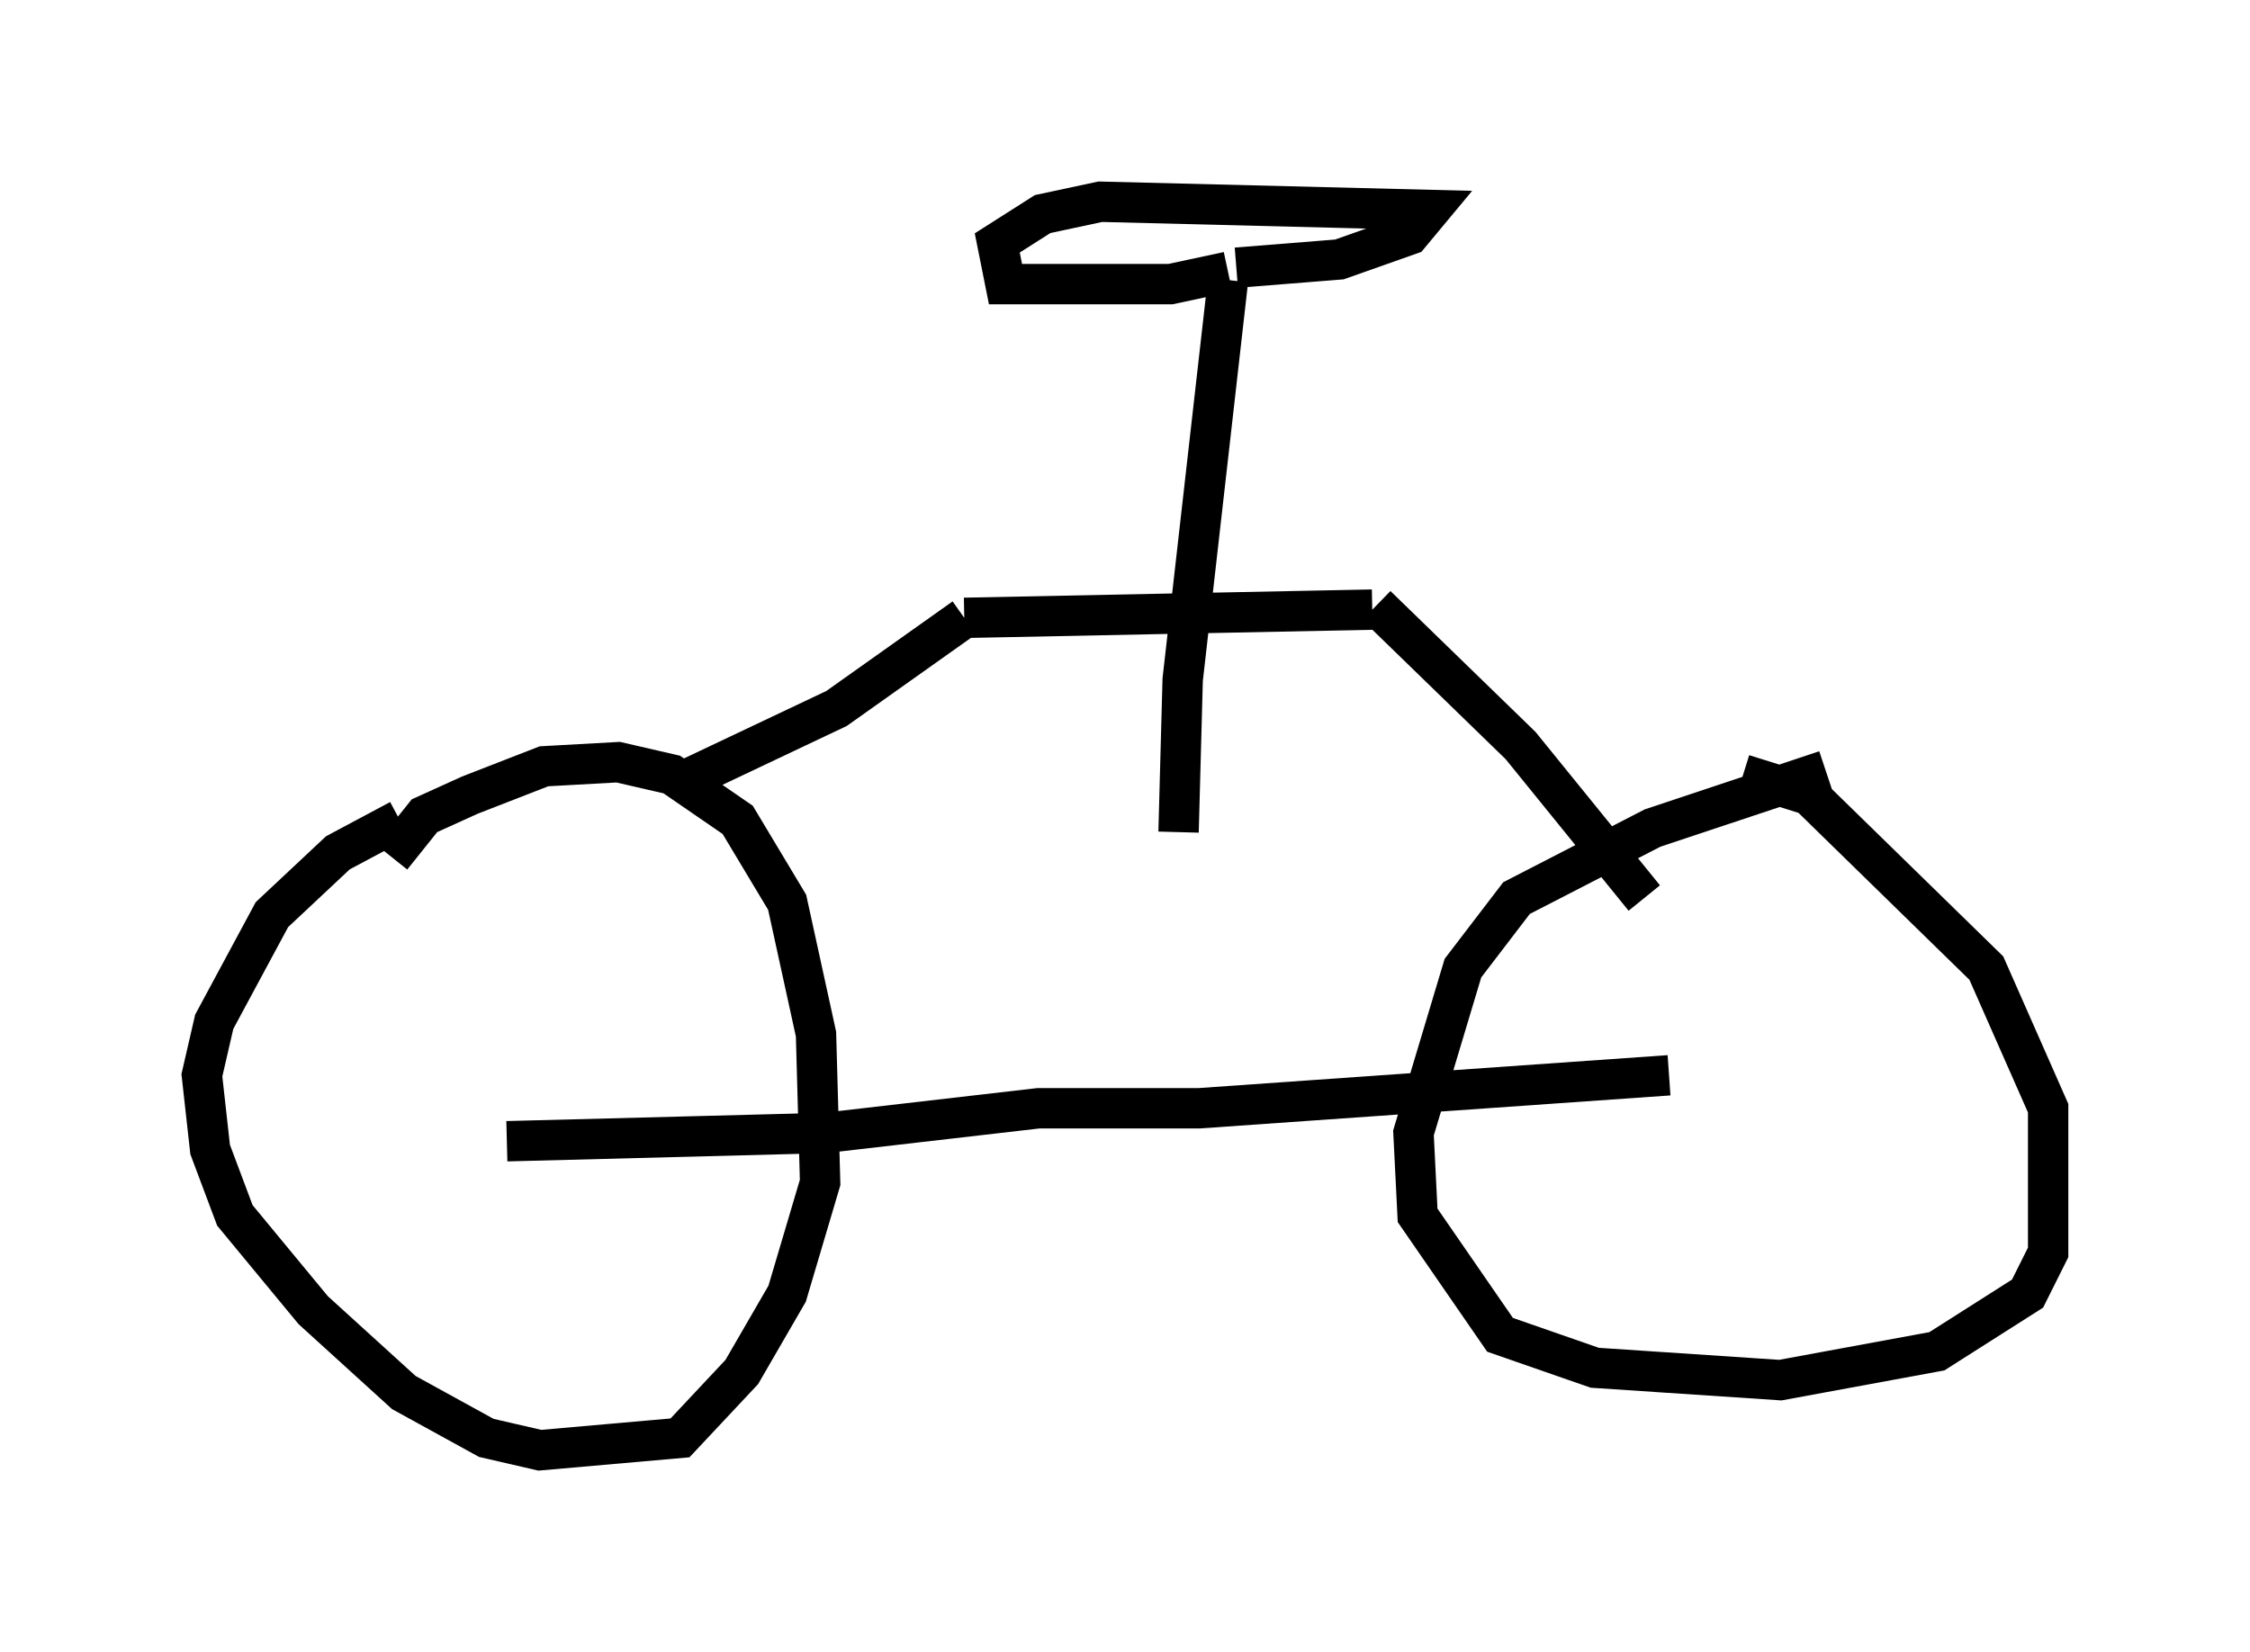 <?xml version="1.0" encoding="utf-8" ?>
<svg baseProfile="full" height="40.932" version="1.1" width="55.734" xmlns="http://www.w3.org/2000/svg" xmlns:ev="http://www.w3.org/2001/xml-events" xmlns:xlink="http://www.w3.org/1999/xlink"><defs /><rect fill="white" height="40.932" width="55.734" x="0" y="0" /><path d="M12.35, 20.313 m-2.45, 0.0 l-1.531, 0.817 -1.633, 1.531 l-1.429, 2.654 -0.306, 1.327 l0.204, 1.838 0.613, 1.633 l1.94, 2.348 2.246, 2.042 l2.042, 1.123 1.327, 0.306 l3.471, -0.306 1.531, -1.633 l1.123, -1.94 0.817, -2.756 l-0.102, -3.675 -0.715, -3.267 l-1.225, -2.042 -1.633, -1.123 l-1.327, -0.306 -1.838, 0.102 l-1.838, 0.715 -1.123, 0.51 l-0.817, 1.021 m2.858, 7.044 l7.861, -0.204 5.308, -0.613 l3.981, 0.0 11.638, -0.817 m3.879, -7.554 l-4.288, 1.429 -3.369, 1.735 l-1.327, 1.735 -1.225, 4.083 l0.102, 2.042 2.042, 2.96 l2.348, 0.817 4.594, 0.306 l3.879, -0.715 2.246, -1.429 l0.51, -1.021 0.0, -3.573 l-1.531, -3.471 -4.39, -4.288 l-1.633, -0.51 m-26.338, 0.204 l3.879, -1.838 3.165, -2.246 m0.0, 0.0 l10.106, -0.204 m0.102, -0.102 l3.573, 3.471 3.063, 3.777 m-11.536, -1.633 l0.102, -3.777 1.123, -9.902 m0.0, -0.204 l-1.429, 0.306 -4.083, 0.0 l-0.204, -1.021 1.123, -0.715 l1.429, -0.306 8.167, 0.204 l-0.51, 0.613 -1.735, 0.613 l-2.552, 0.204 " fill="none" stroke="black" stroke-width="1" /></svg>